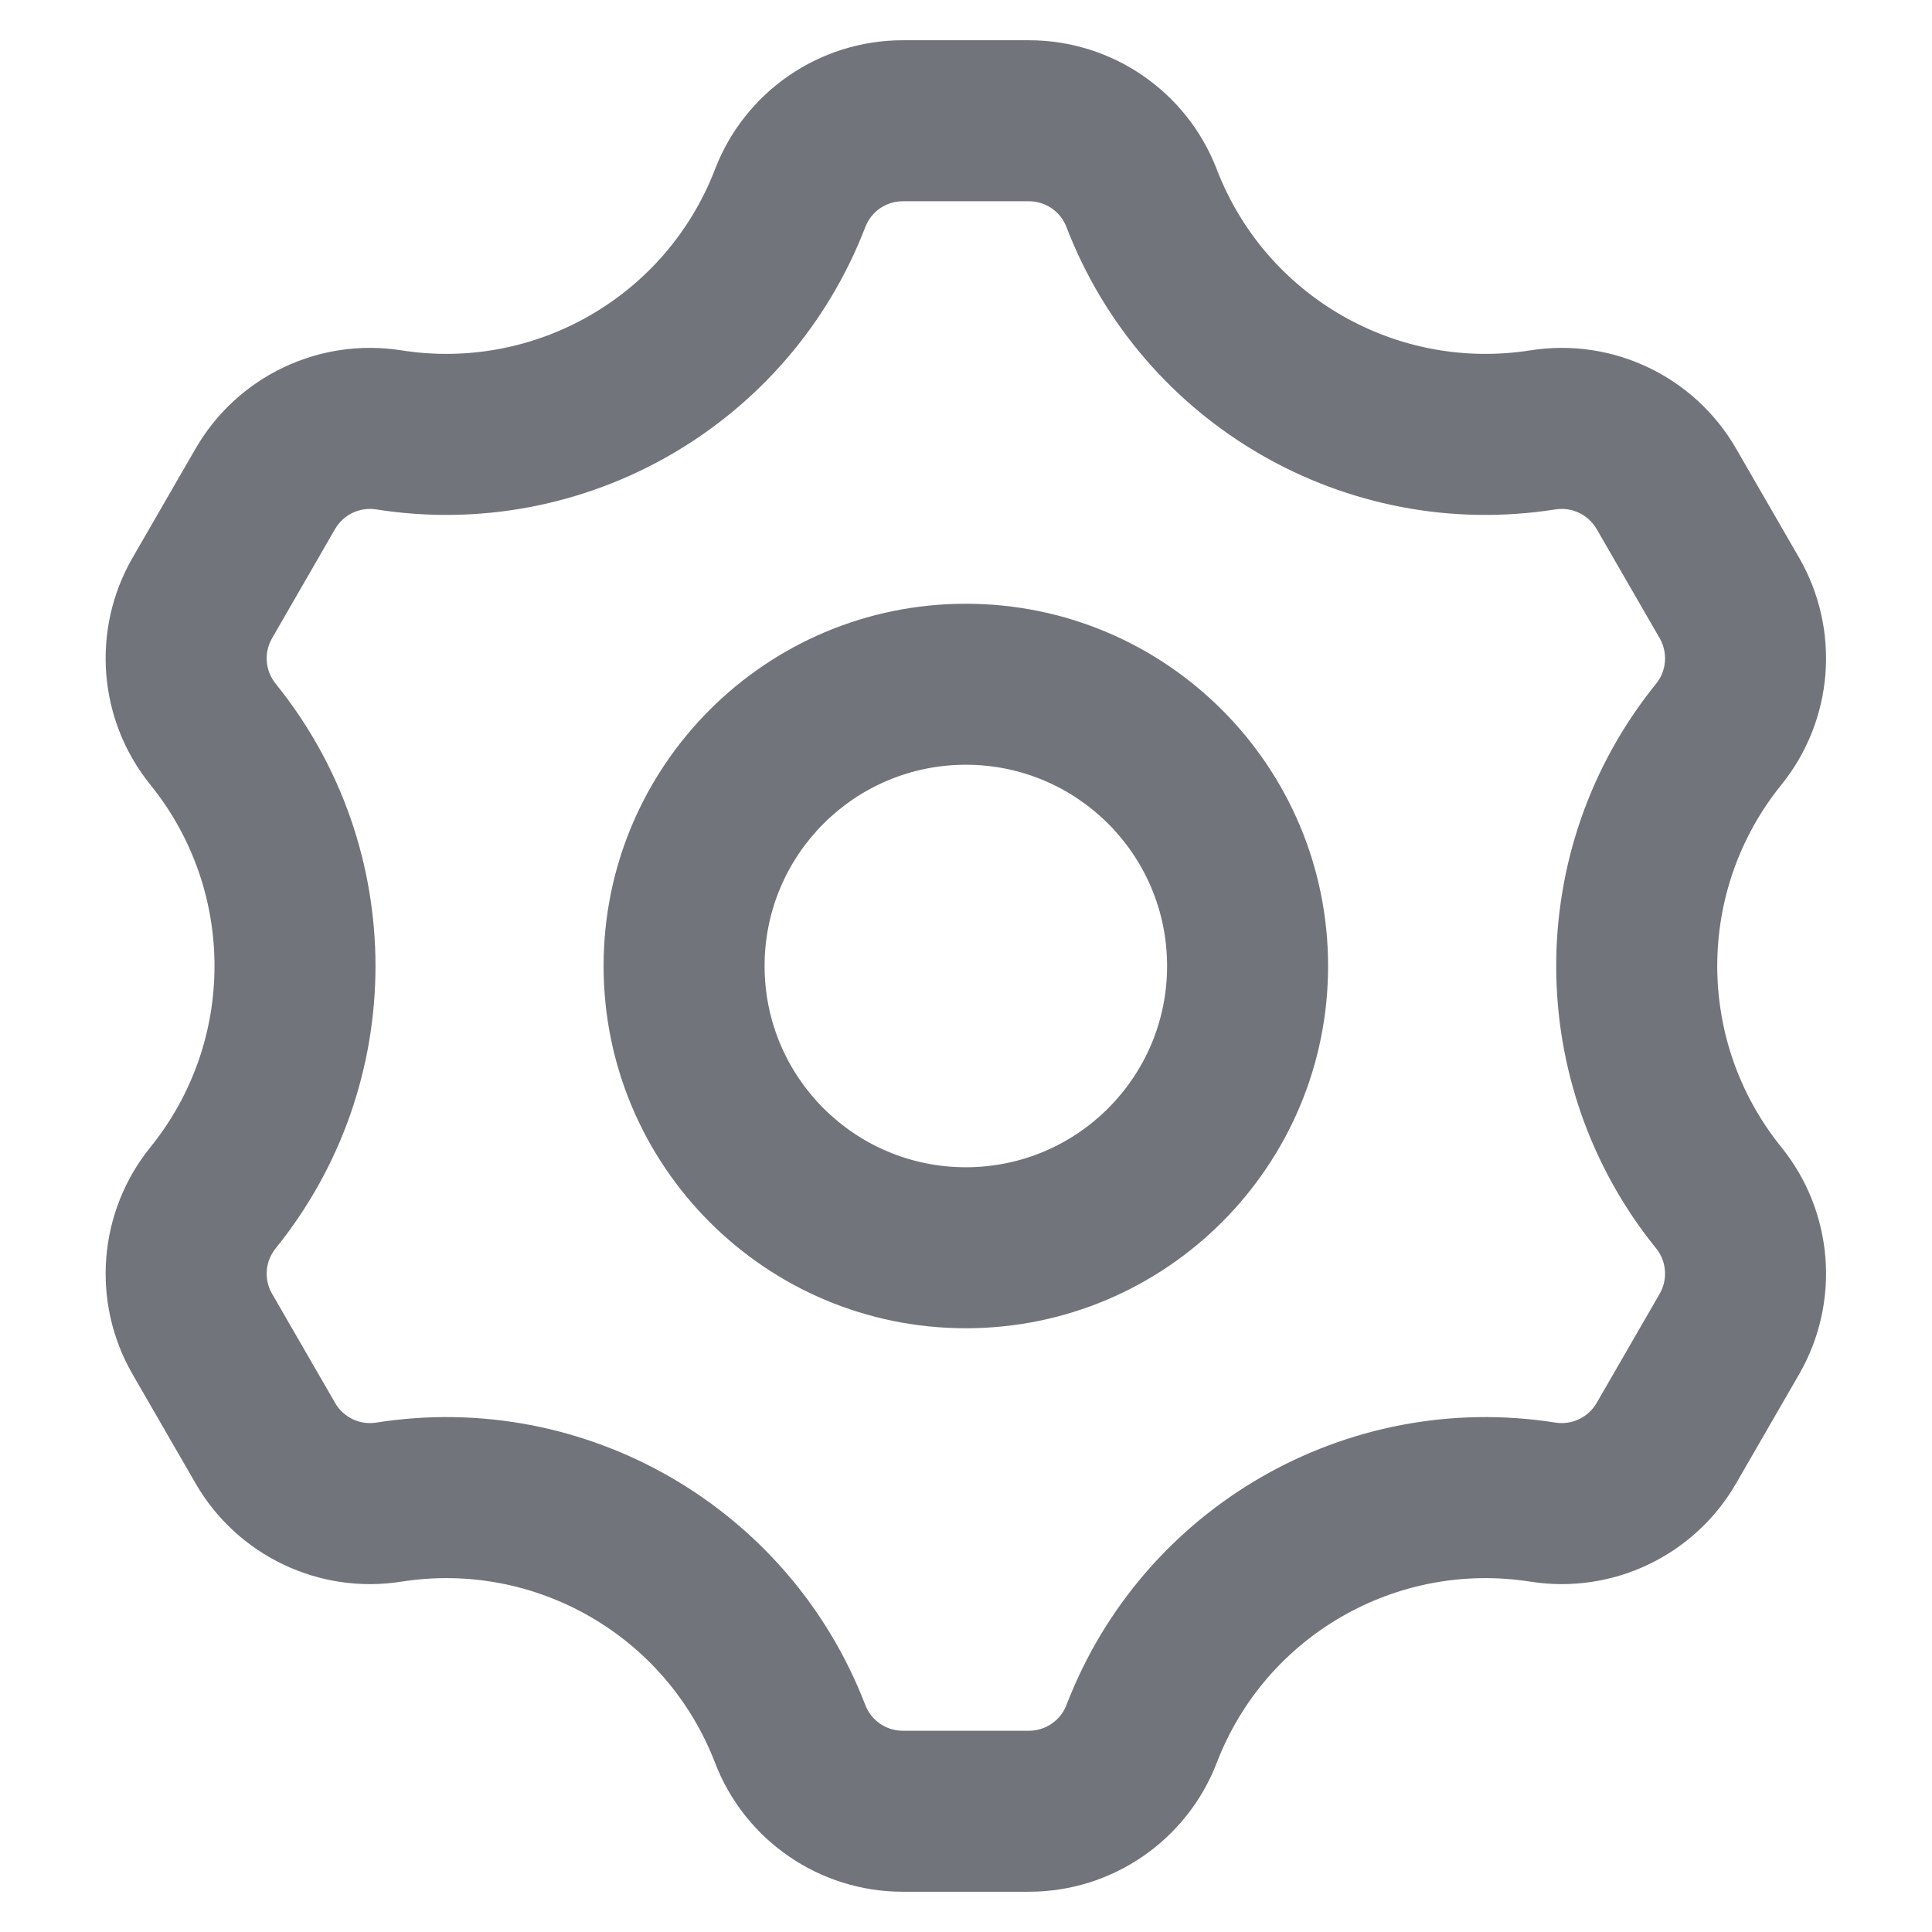 <svg width="24" height="24" viewBox="0 0 24 24" fill="none" xmlns="http://www.w3.org/2000/svg">
<g clip-path="url(#clip0_16624_21616)">
<path fill-rule="evenodd" clip-rule="evenodd" d="M12.781 21.5C12.988 21.5 13.174 21.373 13.248 21.18C14.192 18.724 16.724 17.262 19.323 17.672C19.527 17.704 19.73 17.607 19.834 17.428L20.617 16.072C20.72 15.893 20.703 15.668 20.573 15.508C18.918 13.462 18.918 10.538 20.573 8.493C20.703 8.332 20.72 8.107 20.617 7.928L19.834 6.572C19.73 6.393 19.527 6.296 19.323 6.328C16.724 6.738 14.192 5.276 13.248 2.821C13.174 2.627 12.988 2.5 12.781 2.5L11.215 2.5C11.008 2.5 10.823 2.627 10.749 2.821C9.804 5.276 7.272 6.738 4.673 6.328C4.469 6.296 4.266 6.393 4.162 6.572L3.38 7.928C3.276 8.107 3.294 8.332 3.424 8.493C5.078 10.538 5.078 13.462 3.424 15.508C3.294 15.668 3.276 15.893 3.38 16.072L1.647 17.072C1.13 16.176 1.218 15.054 1.869 14.25C2.93 12.938 2.93 11.062 1.869 9.75C1.218 8.946 1.13 7.824 1.647 6.928L2.43 5.572C2.948 4.676 3.963 4.191 4.985 4.352C6.652 4.615 8.276 3.678 8.882 2.103C9.253 1.137 10.181 0.5 11.215 0.5L12.781 0.5C13.816 0.5 14.743 1.137 15.115 2.103C15.72 3.678 17.345 4.615 19.012 4.352C20.033 4.191 21.049 4.676 21.566 5.572L22.349 6.928C22.866 7.824 22.778 8.946 22.128 9.75C21.067 11.062 21.067 12.938 22.128 14.25C22.778 15.054 22.866 16.176 22.349 17.072L21.566 18.428C21.049 19.324 20.033 19.809 19.012 19.648C17.345 19.385 15.72 20.322 15.115 21.898C14.743 22.863 13.816 23.5 12.781 23.5H11.215C10.181 23.5 9.253 22.863 8.882 21.897C8.276 20.322 6.652 19.385 4.985 19.648C3.963 19.809 2.948 19.324 2.43 18.428L1.647 17.072L3.38 16.072L4.163 17.428C4.266 17.607 4.469 17.704 4.673 17.672C7.272 17.262 9.804 18.724 10.749 21.18C10.823 21.373 11.008 21.5 11.215 21.5H12.781ZM7.498 12C7.498 9.515 9.513 7.5 11.998 7.5C14.483 7.5 16.498 9.515 16.498 12C16.498 14.485 14.483 16.5 11.998 16.5C9.513 16.5 7.498 14.485 7.498 12ZM9.498 12C9.498 10.619 10.617 9.5 11.998 9.5C13.379 9.5 14.498 10.619 14.498 12C14.498 13.381 13.379 14.5 11.998 14.5C10.617 14.5 9.498 13.381 9.498 12Z" fill="#71747A"/>
</g>
<defs>
<clipPath id="clip0_16624_21616">
<rect width="24" height="24" fill="white"/>
</clipPath>
</defs>
</svg>
